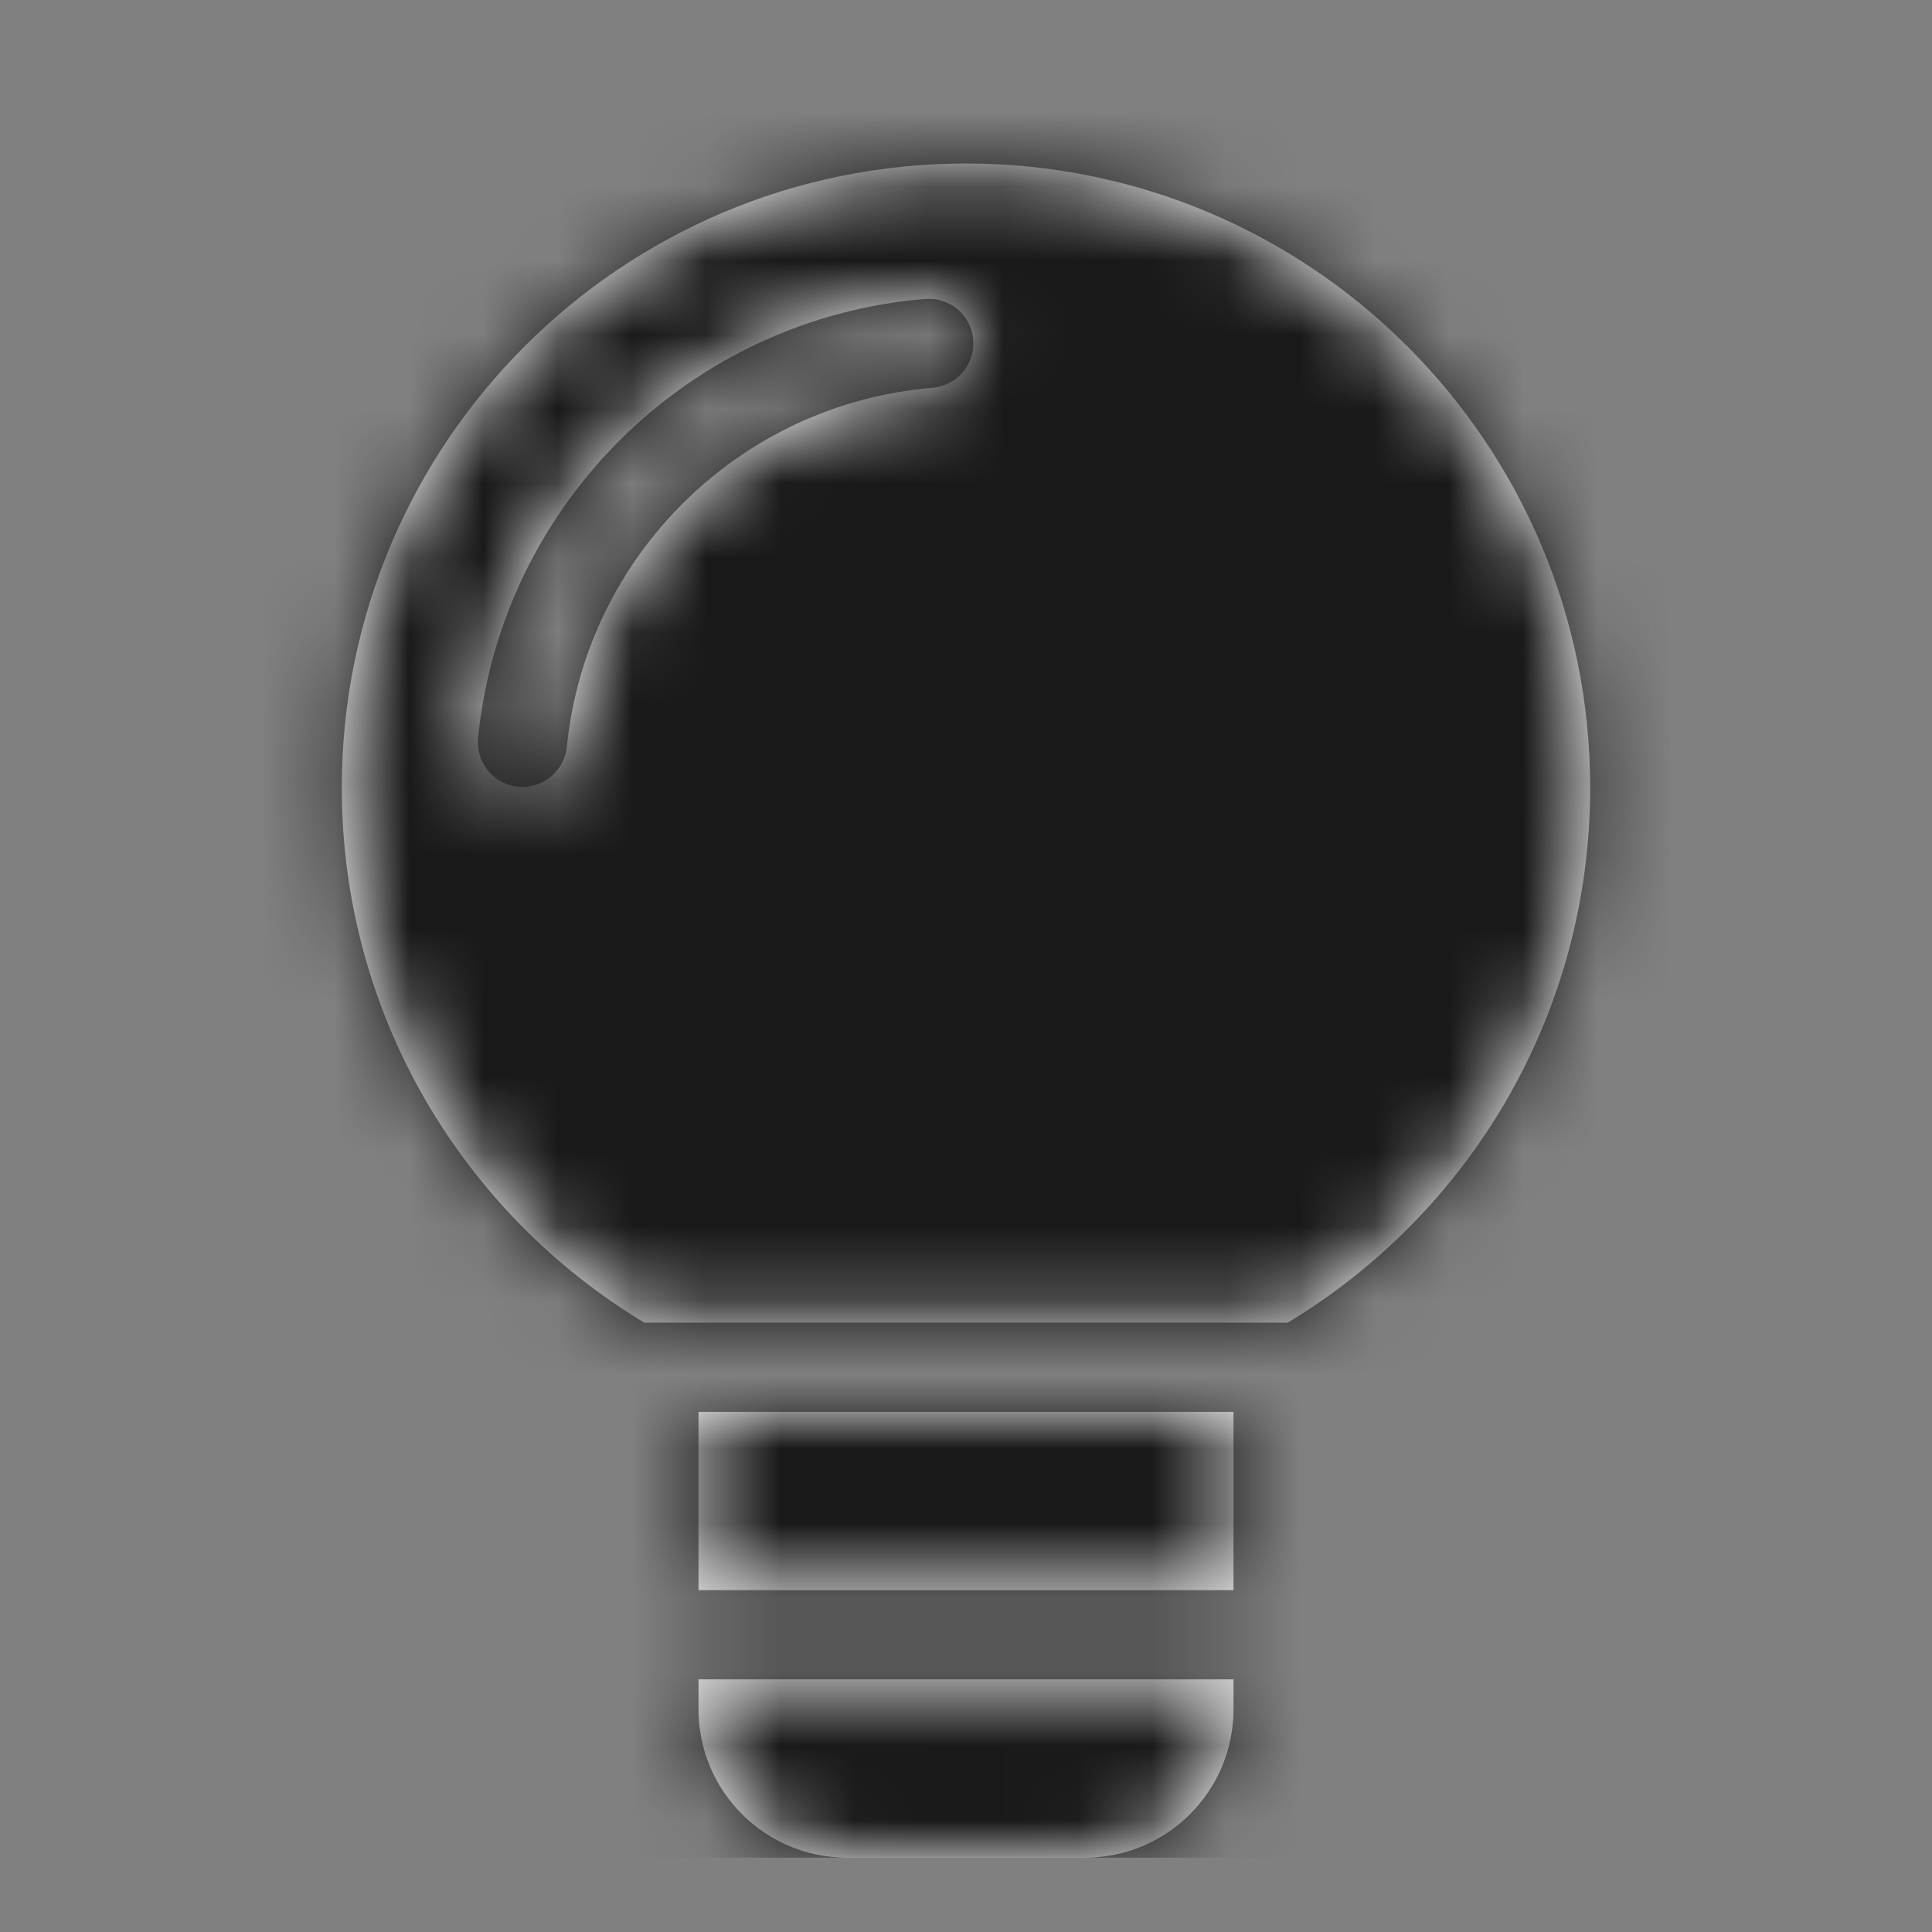 <?xml version="1.0" encoding="UTF-8"?>
<svg width="26px" height="26px" viewBox="0 0 26 26" version="1.1" xmlns="http://www.w3.org/2000/svg" xmlns:xlink="http://www.w3.org/1999/xlink">
    <rect x="0" y="0" width="26" height="26" fill="#808080" stroke="none"/>
    <defs>
        <path d="M7.671,16.8 C5.231,15.33 3.6,12.656 3.6,9.6 C3.6,4.961 7.361,1.2 12,1.2 C16.639,1.2 20.4,4.961 20.4,9.6 C20.4,12.656 18.769,15.33 16.329,16.8 L7.671,16.8 Z M15.6,20.4 L8.4,20.4 L8.4,18 L15.6,18 L15.6,20.4 Z M15.6,21.6 L15.6,22 C15.6,23.105 14.705,24 13.6,24 L10.4,24 C9.295,24 8.4,23.105 8.4,22 L8.4,21.6 L15.6,21.6 Z M11.449,3.023 C8.287,3.284 5.752,5.776 5.434,8.929 C5.4,9.259 5.641,9.553 5.97,9.587 C6.3,9.62 6.594,9.38 6.628,9.05 C6.888,6.472 8.963,4.432 11.548,4.219 C11.879,4.191 12.124,3.901 12.097,3.571 C12.07,3.241 11.78,2.995 11.449,3.023 Z" id="path-1"></path>
    </defs>
    <g id="category" stroke="none" stroke-width="1" fill="none" fill-rule="evenodd">
        <g id="ico/interest" transform="translate(1, 1)">
            <mask id="mask-2" fill="white">
                <use xlink:href="#path-1"></use>
            </mask>
            <use id="Combined-Shape" fill="#FFFFFF" fill-rule="evenodd" xlink:href="#path-1"></use>
            <g id="color/blue" mask="url(#mask-2)" fill="#191919" fill-rule="evenodd">
                <rect id="Rectangle-3" x="0" y="0" width="24" height="24"></rect>
            </g>
        </g>
    </g>
</svg>
